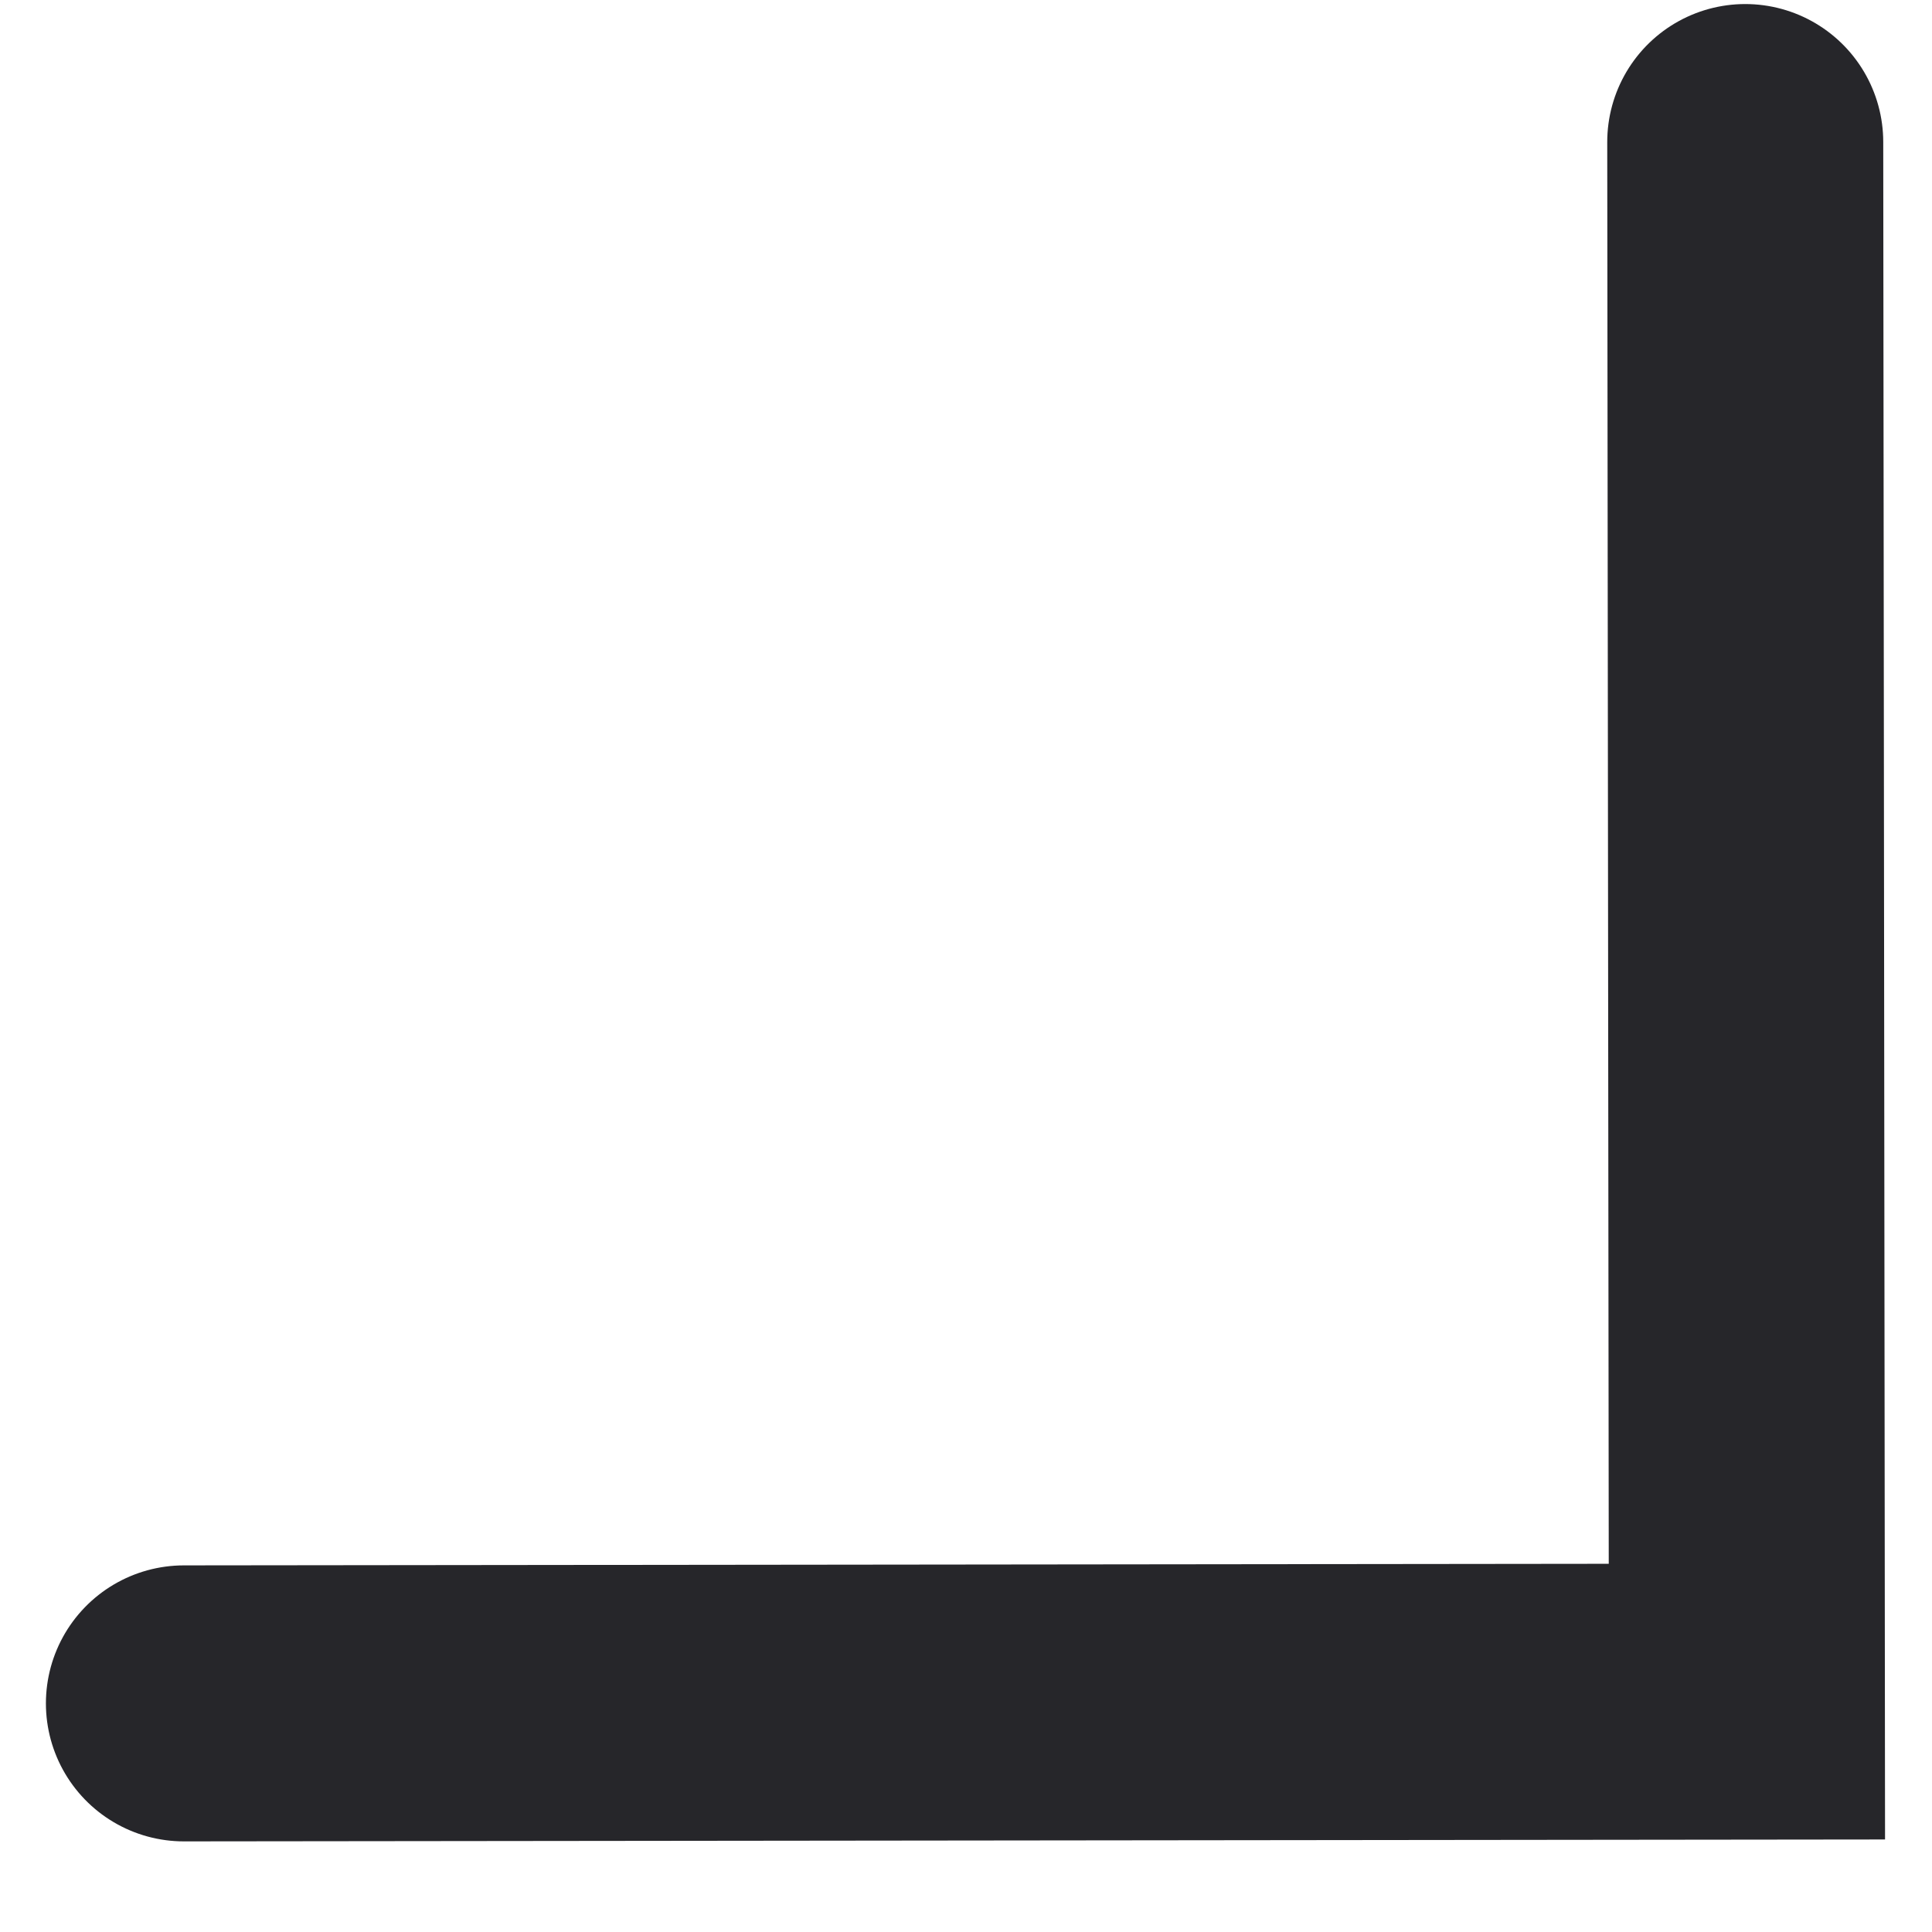 <svg width="21" height="21" viewBox="0 0 21 21" fill="none" xmlns="http://www.w3.org/2000/svg">
<path d="M1.999 18.515L18.988 18.496L18.97 1.544" stroke="#26262A" stroke-width="3" stroke-linecap="round"/>
</svg>
